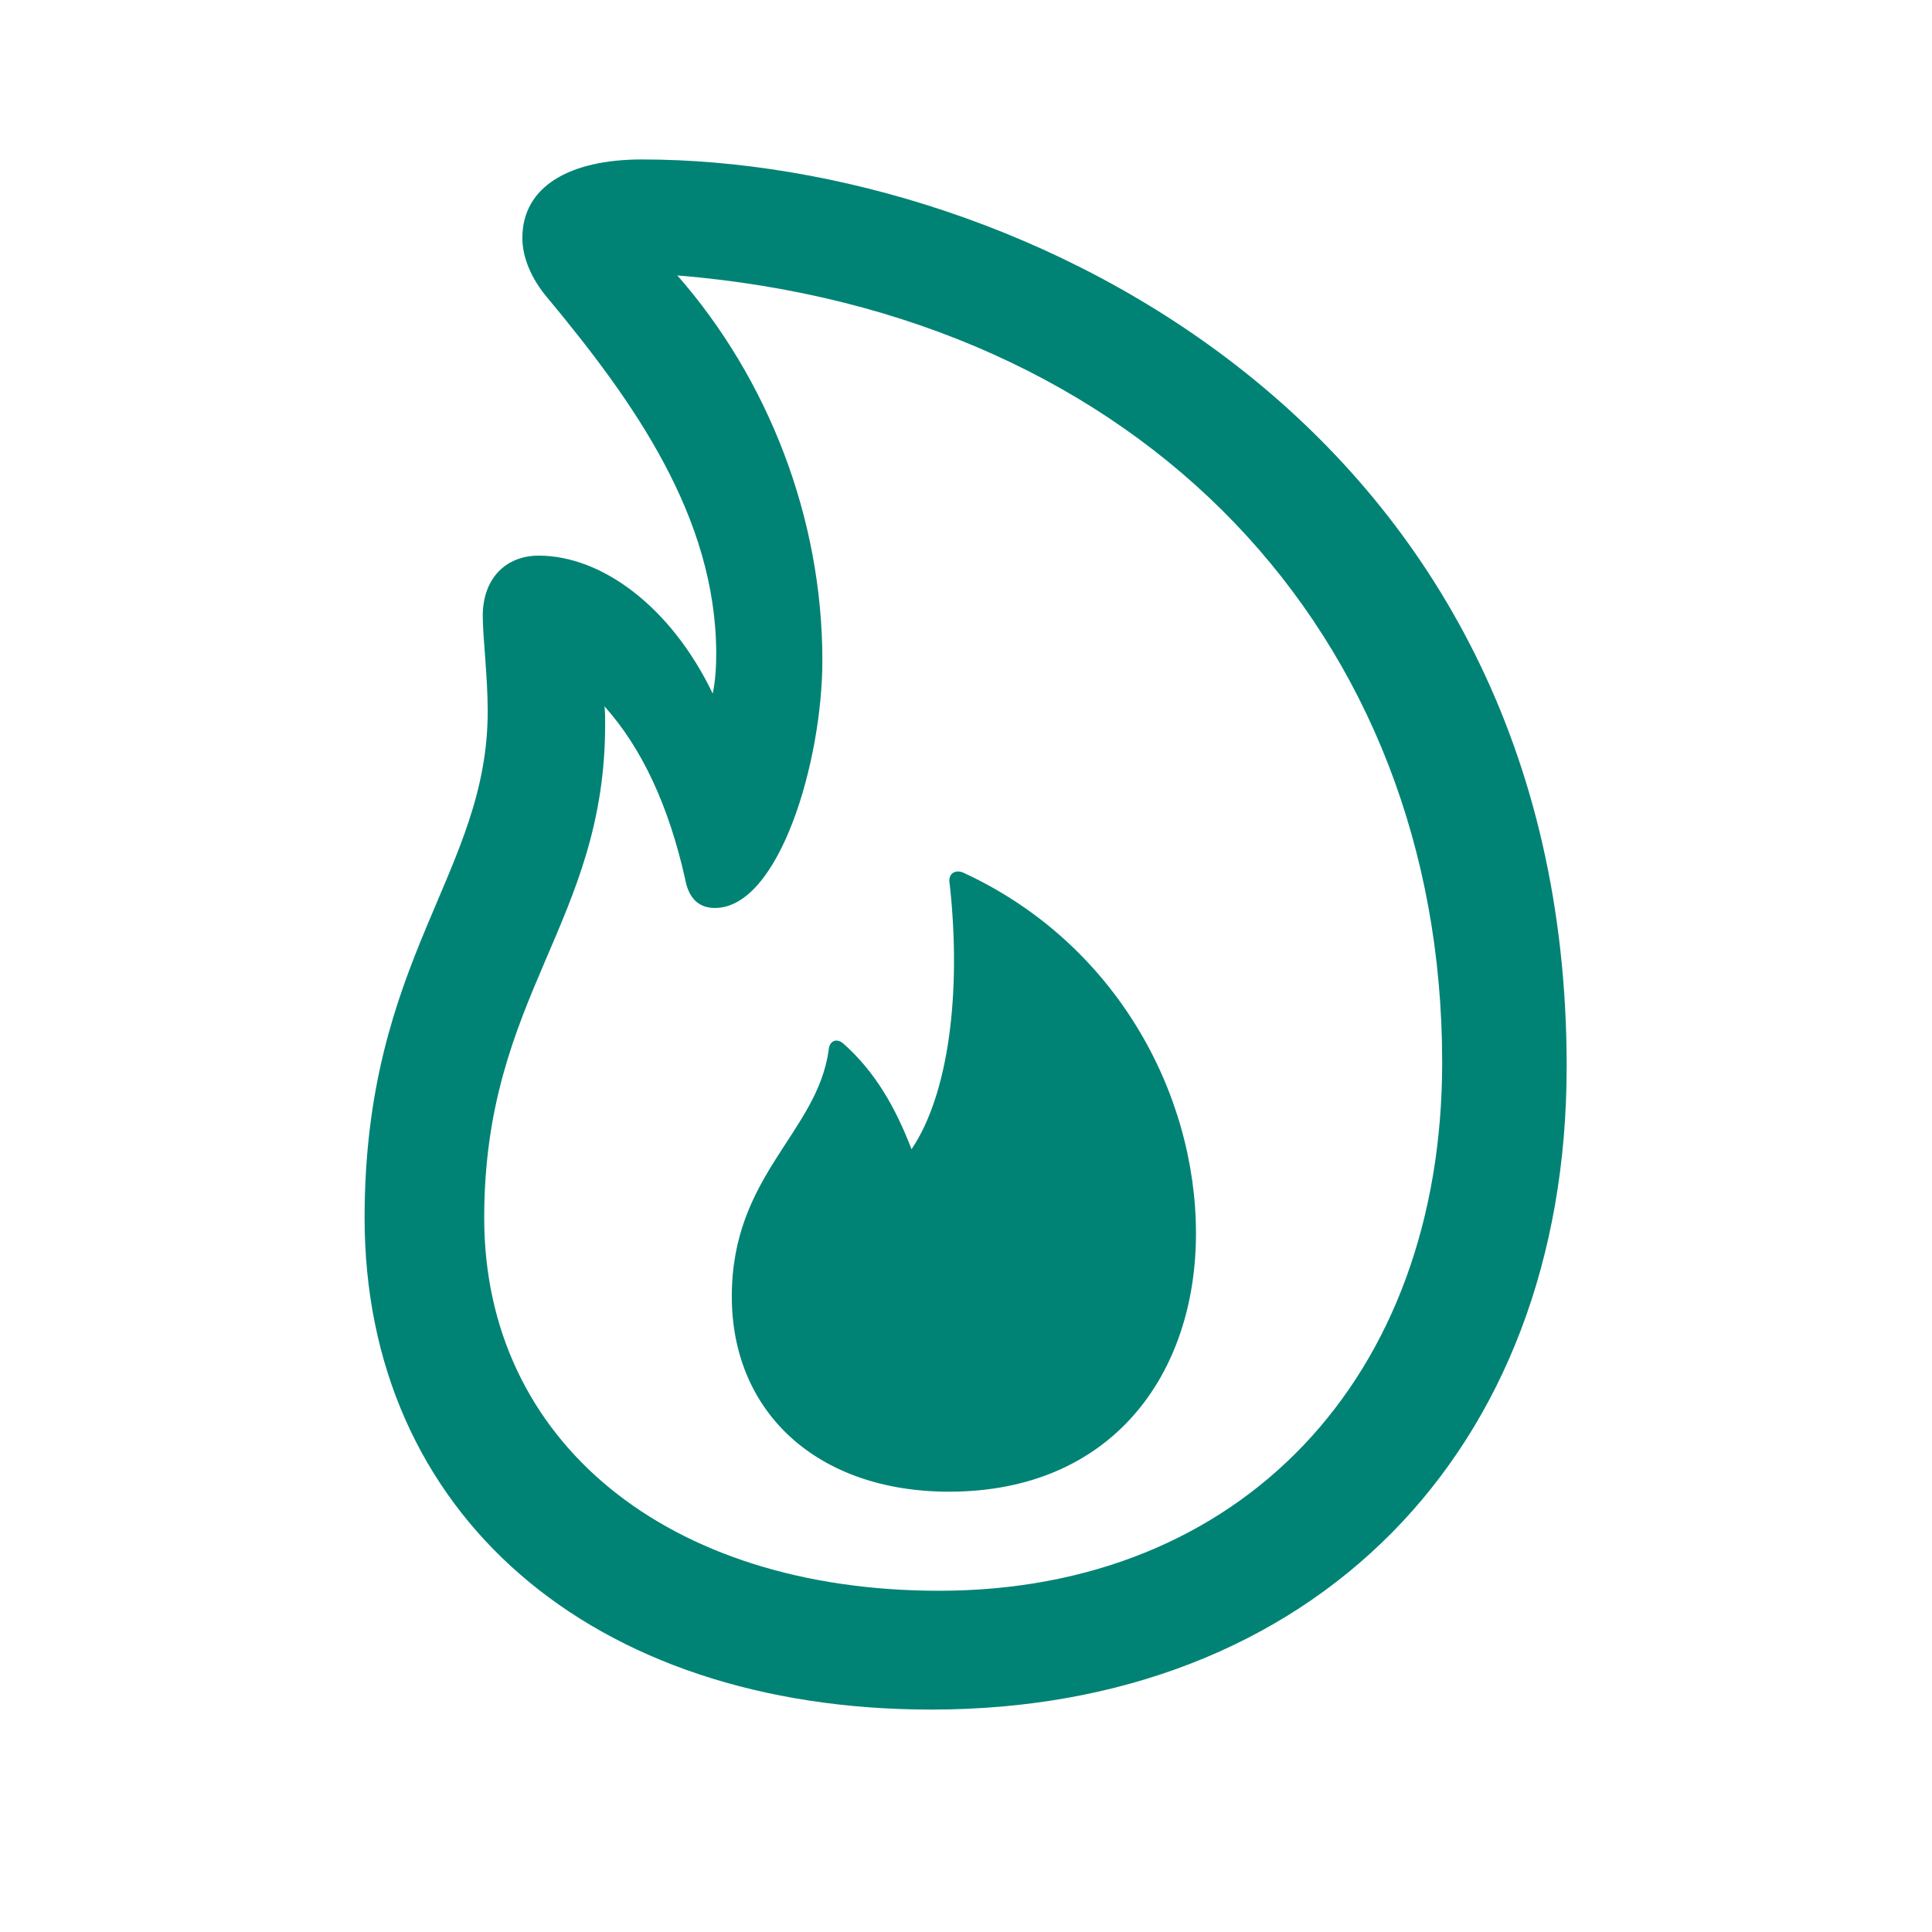 <svg width="32" height="32" viewBox="0 0 32 32" fill="none" xmlns="http://www.w3.org/2000/svg">
<g clip-path="url(#clip0_337_21136)">
<path d="M15.426 28.316C21.73 28.316 25.949 24.062 25.949 17.664C25.949 7.07 16.891 2.641 10.633 2.641C9.438 2.641 8.652 3.086 8.652 3.941C8.652 4.27 8.805 4.621 9.062 4.926C10.504 6.66 11.852 8.559 11.863 10.809C11.863 11.043 11.852 11.254 11.805 11.488C11.113 10.047 9.965 9.203 8.922 9.203C8.371 9.203 7.996 9.59 7.996 10.199C7.996 10.551 8.078 11.207 8.078 11.781C8.078 14.465 6.039 15.859 6.039 20.172C6.039 25.059 9.777 28.316 15.426 28.316ZM15.555 26.348C11.043 26.348 8.02 23.863 8.02 20.172C8.02 16.469 10.035 15.285 10.023 11.969C10.023 11.875 10.023 11.793 10.012 11.699C10.633 12.391 11.078 13.352 11.348 14.559C11.406 14.887 11.582 15.039 11.84 15.039C12.906 15.039 13.621 12.613 13.621 10.938C13.621 8.57 12.719 6.273 11.219 4.562C18.941 5.195 23.887 10.516 23.887 17.594C23.887 22.832 20.547 26.348 15.555 26.348ZM15.719 24.707C18.426 24.707 19.809 22.75 19.809 20.43C19.809 18.098 18.473 15.613 15.953 14.453C15.812 14.395 15.695 14.477 15.73 14.641C15.93 16.457 15.707 18.133 15.098 19.035C14.828 18.332 14.488 17.746 13.973 17.289C13.855 17.184 13.738 17.242 13.727 17.383C13.539 18.766 12.121 19.457 12.121 21.473C12.121 23.406 13.551 24.707 15.719 24.707Z" fill="#008375"/>
</g>
<defs>
<clipPath id="clip0_337_21136">
<rect width="32" height="32" fill="white"/>
</clipPath>
</defs>
</svg>
